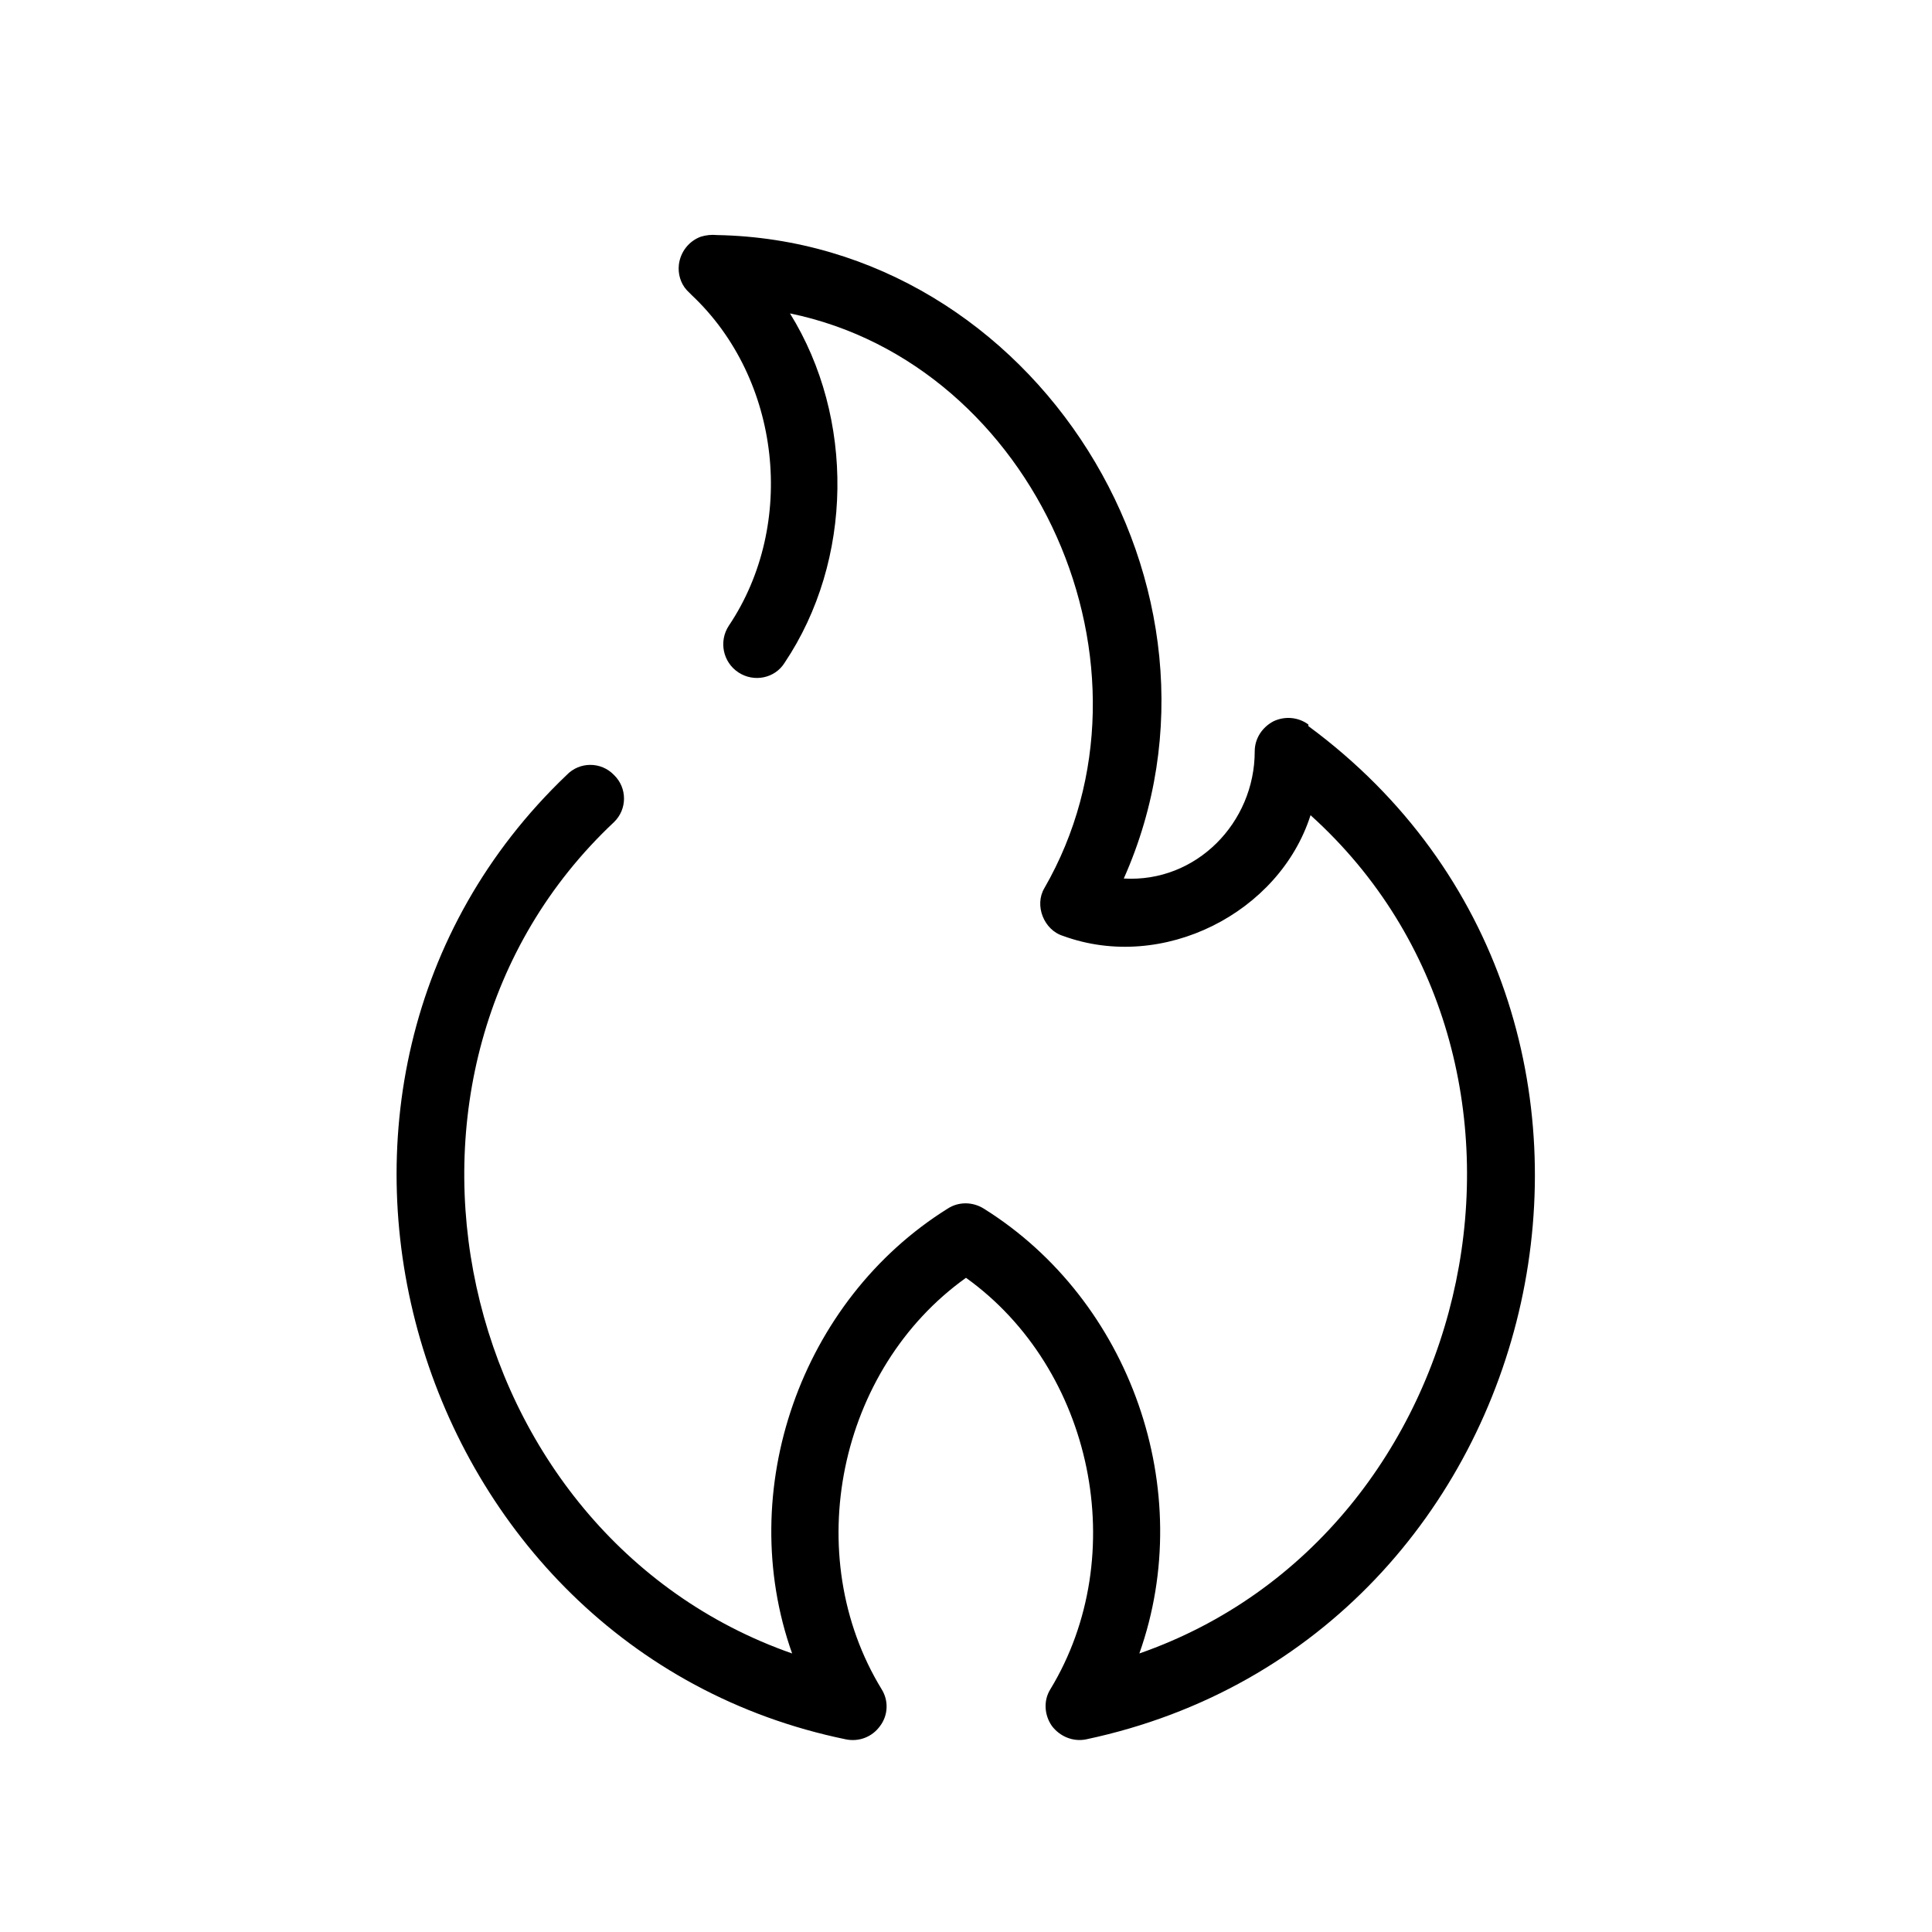 <?xml version="1.0" encoding="UTF-8"?><svg id="uuid-1bce0e04-bd4b-488e-9a67-dce9dd302507" xmlns="http://www.w3.org/2000/svg" viewBox="0 0 36 36"><title>Combustible icon - Black</title>
<desc>fire, trash, burn, ember, flame, hot, smoke, danger, shapes and signage</desc>
<path d="M24.38,13.5c-.19-.14-.44-.16-.65-.06-.21,.11-.35,.32-.35,.56,0,1.33-1.09,2.45-2.44,2.37,2.4-5.39-1.65-11.88-7.58-11.99-.1-.01-.2,0-.3,.03-.22,.08-.38,.28-.41,.52-.02,.17,.03,.35,.15,.48,.03,.03,.06,.06,.09,.09,1.66,1.56,1.96,4.27,.69,6.16-.19,.29-.11,.68,.18,.87,.29,.19,.68,.11,.86-.18,1.28-1.91,1.31-4.56,.1-6.51,4.57,.94,7.11,6.6,4.74,10.71-.19,.32-.01,.78,.35,.89,1.86,.68,4.03-.43,4.61-2.25,5.08,4.58,3.21,13.39-3.19,15.62,1.08-3.04-.16-6.58-2.9-8.29-.21-.13-.47-.13-.67,0-2.74,1.71-3.98,5.25-2.9,8.29-6.32-2.21-8.26-10.85-3.32-15.49,.25-.24,.25-.64,0-.88-.24-.25-.64-.25-.88,0-6.05,5.77-2.96,16.29,5.2,17.97,.24,.05,.49-.04,.64-.25,.15-.2,.16-.47,.03-.68-1.53-2.5-.81-5.97,1.57-7.67,2.37,1.7,3.09,5.17,1.57,7.67-.13,.21-.11,.48,.03,.68,.15,.2,.4,.3,.64,.25,8.81-1.87,11.41-13.52,4.14-18.88Z"/></svg>